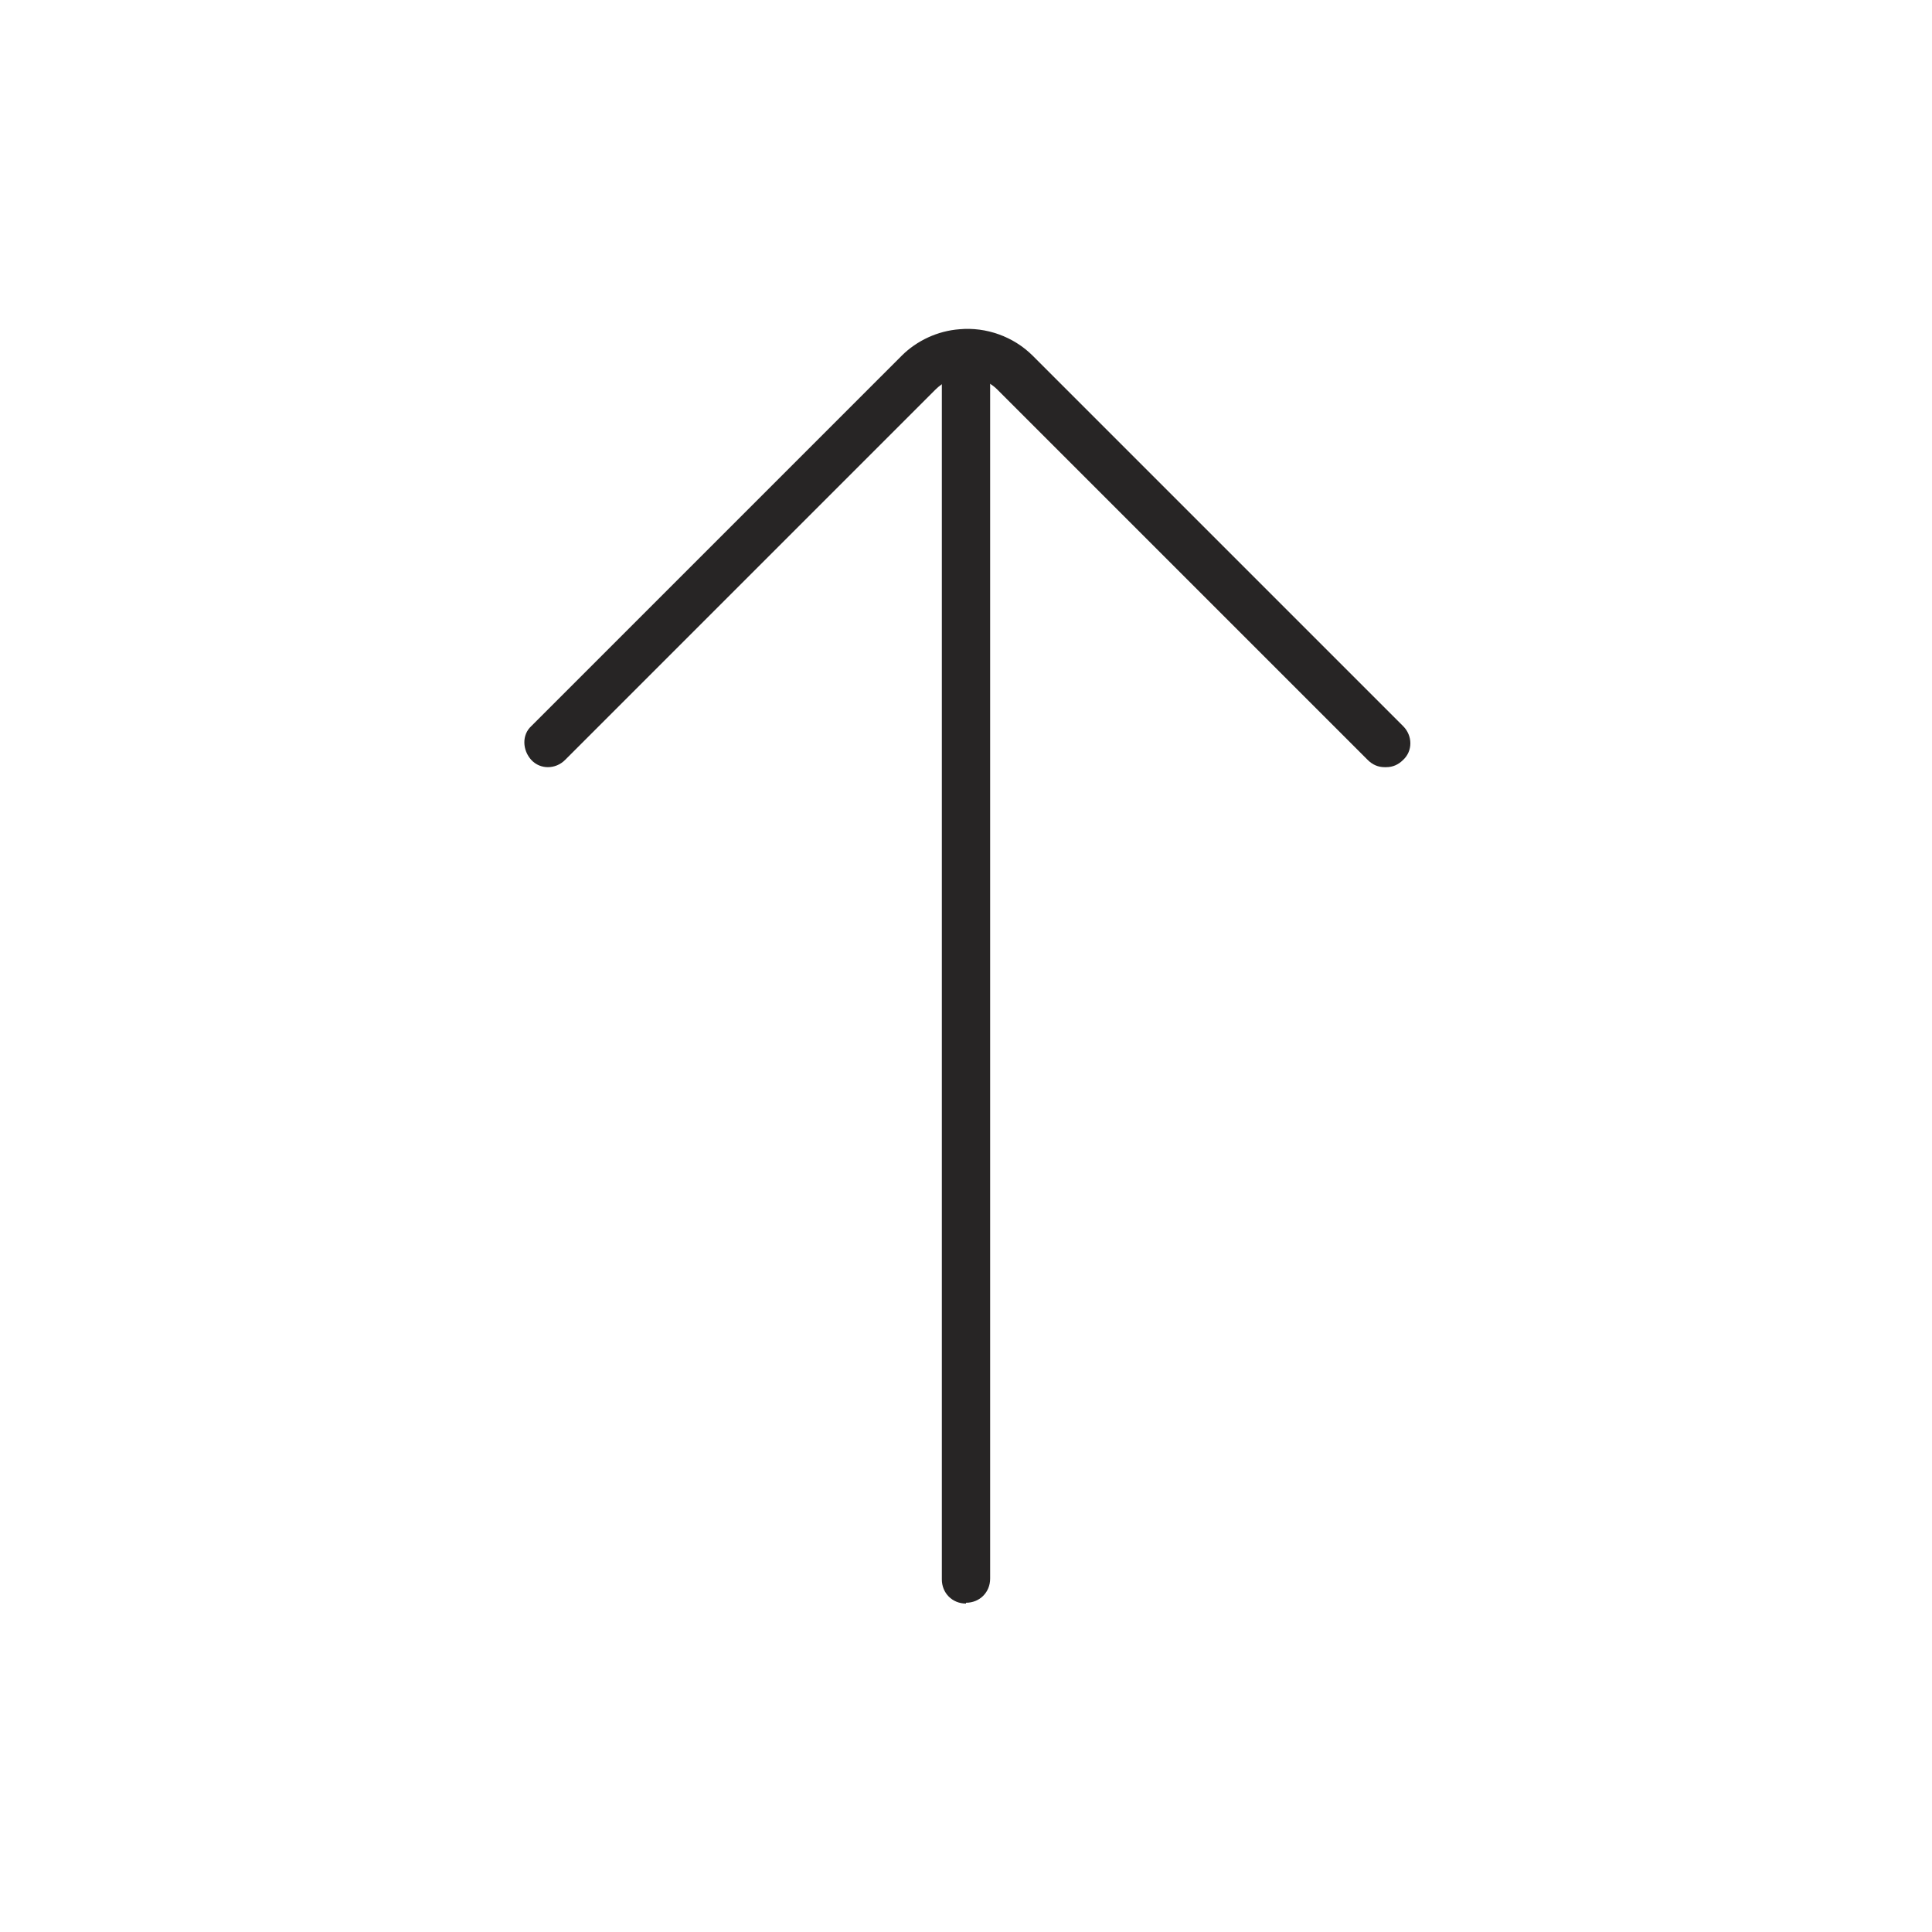 <?xml version="1.0" encoding="UTF-8"?><svg id="a" xmlns="http://www.w3.org/2000/svg" viewBox="0 0 24 24"><path d="M17.2,9.53c-.08,0-.15-.03-.21-.09l-4.6-4.6c-.11-.11-.27-.17-.43-.16-.13,.01-.25,.07-.34,.16l-4.6,4.6c-.12,.12-.31,.12-.42,0s-.12-.31,0-.42l4.6-4.6c.19-.19,.45-.31,.72-.33,.33-.03,.67,.09,.91,.33l4.6,4.6c.12,.12,.12,.31,0,.42-.06,.06-.13,.09-.21,.09Z" style="fill:#272525;"/><path d="M12,19.92c-.17,0-.3-.13-.3-.3V4.63c0-.17,.13-.3,.3-.3s.3,.13,.3,.3v14.98c0,.17-.13,.3-.3,.3Z" style="fill:#272525;"/></svg>